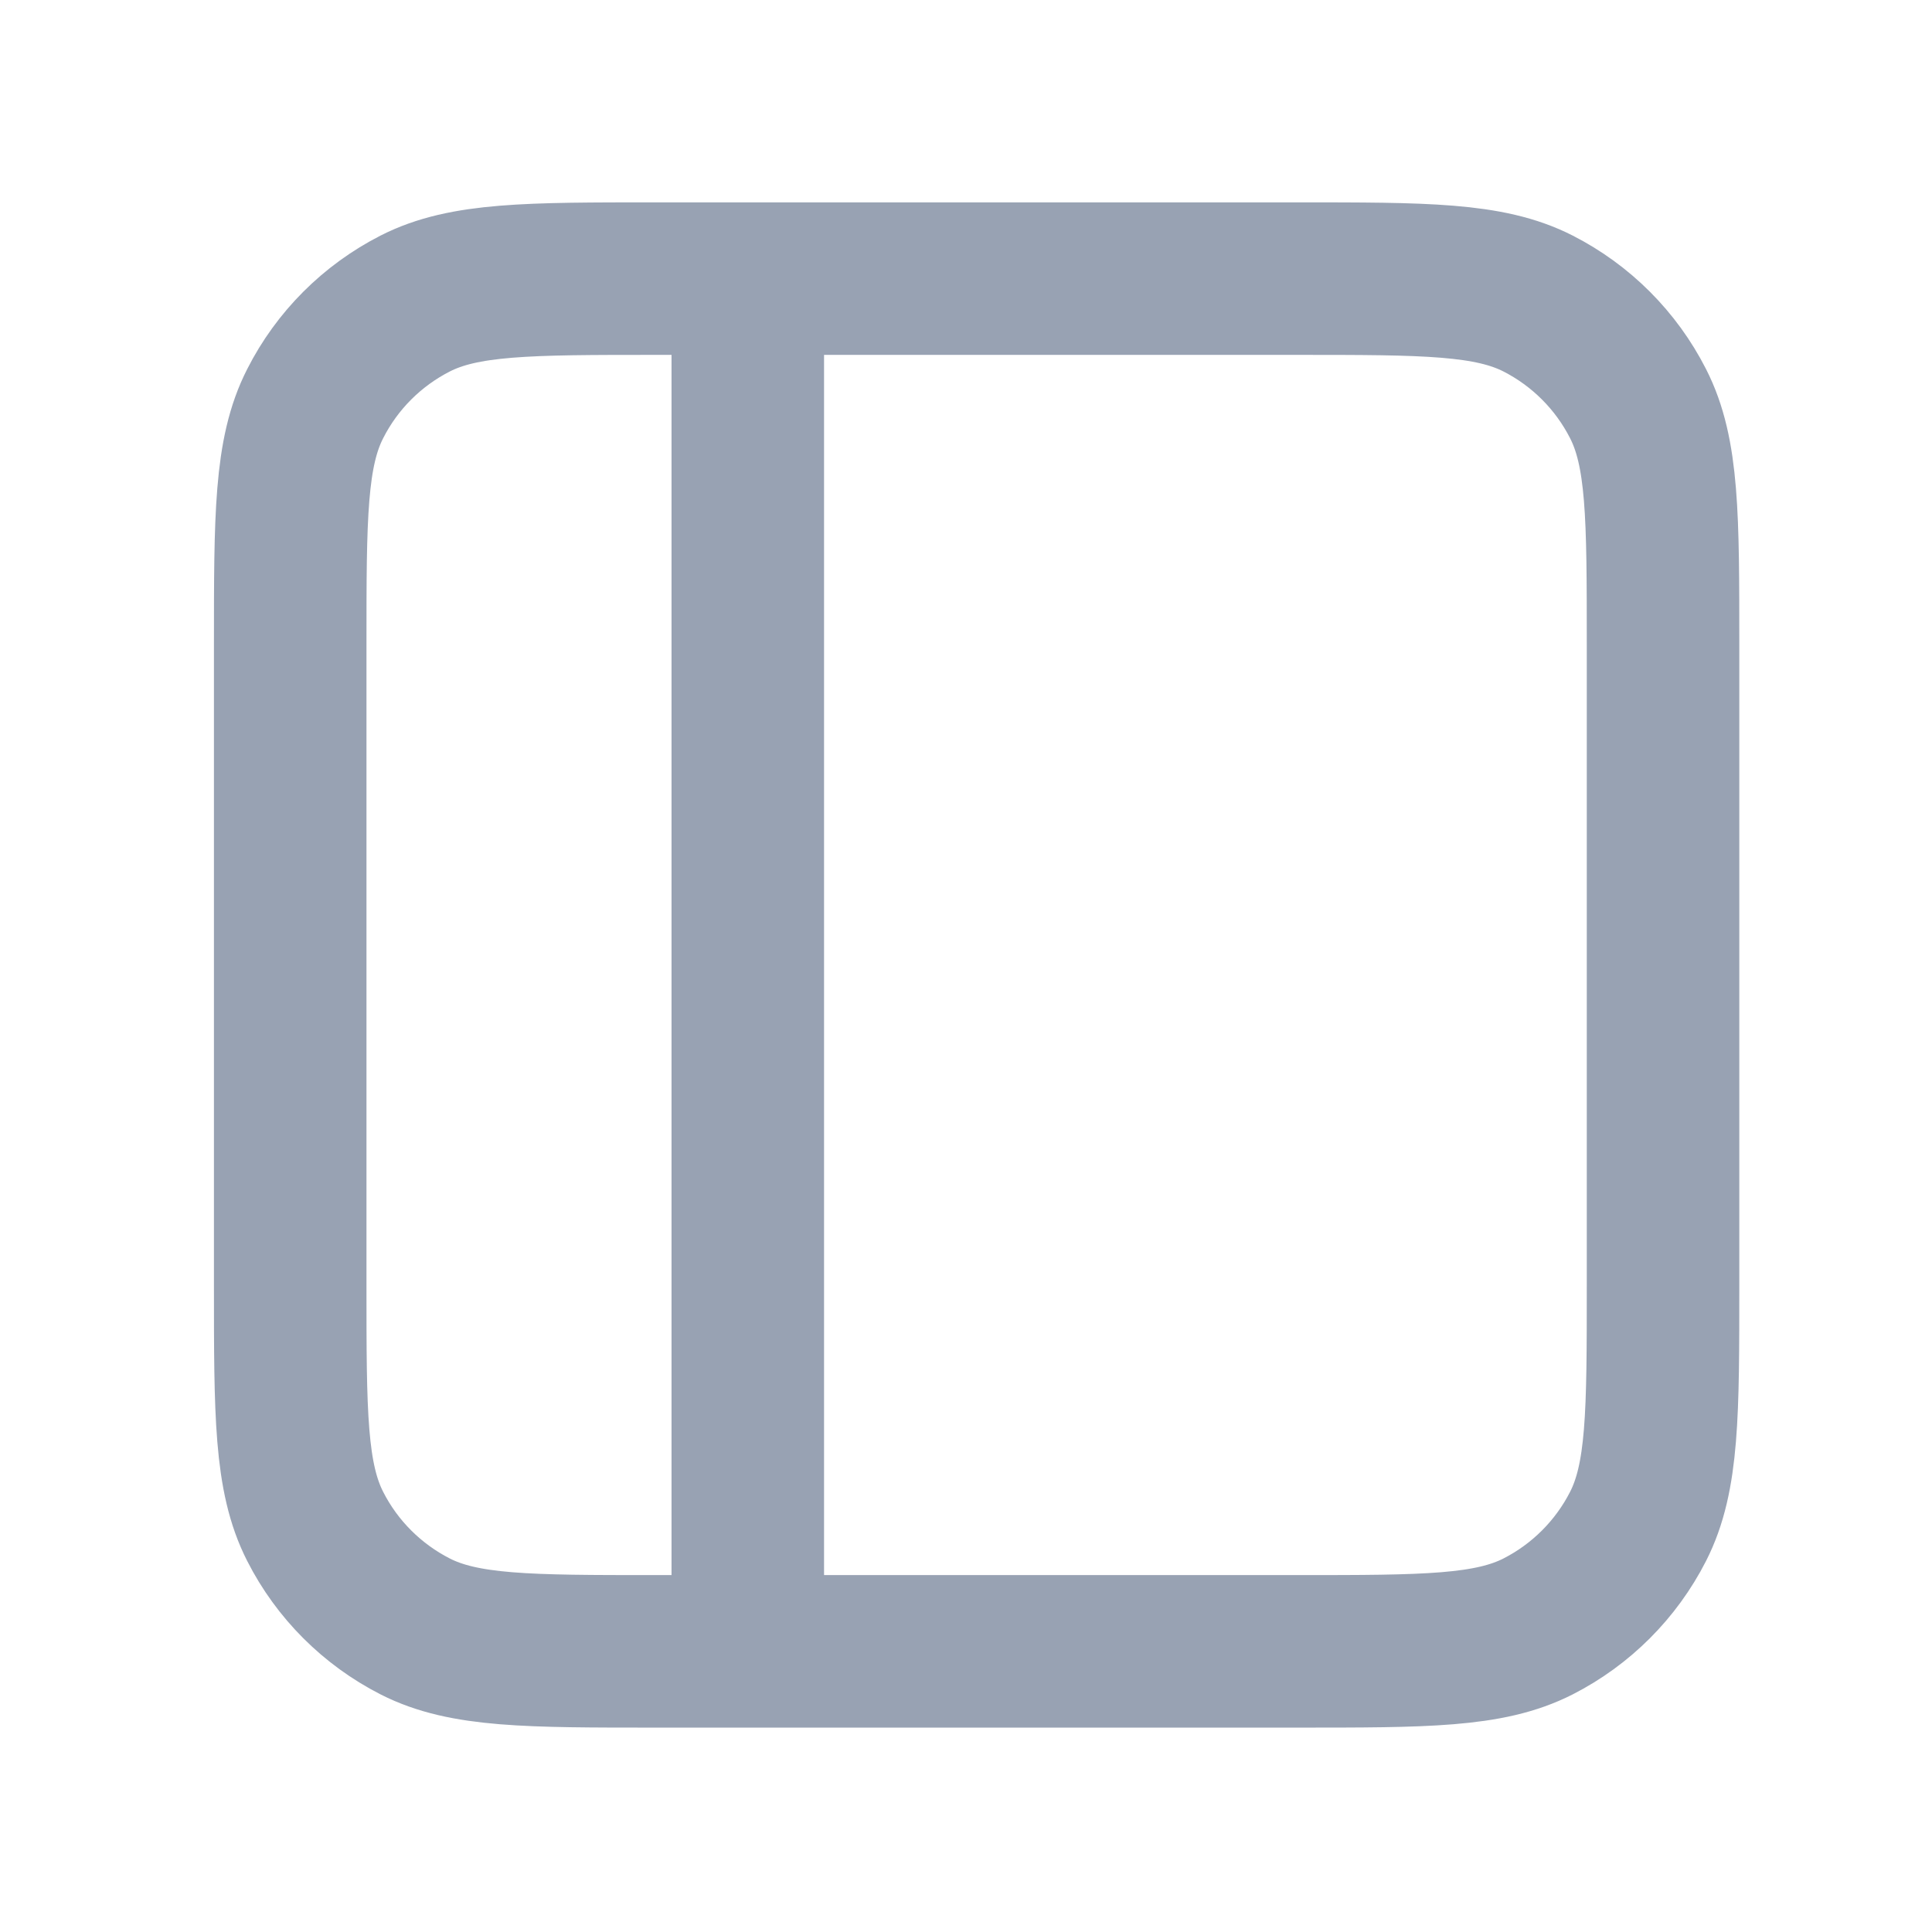 <svg width="19" height="19" viewBox="0 0 19 19" fill="none" xmlns="http://www.w3.org/2000/svg">
<path d="M7.354 2.74V16.24M6.454 2.74H12.755C14.015 2.74 14.645 2.74 15.126 2.985C15.549 3.201 15.893 3.545 16.109 3.969C16.355 4.45 16.355 5.08 16.355 6.34V12.64C16.355 13.9 16.355 14.53 16.109 15.012C15.893 15.435 15.549 15.779 15.126 15.995C14.645 16.24 14.015 16.24 12.755 16.24H6.454C5.194 16.24 4.564 16.24 4.083 15.995C3.66 15.779 3.315 15.435 3.1 15.012C2.854 14.53 2.854 13.9 2.854 12.64V6.34C2.854 5.08 2.854 4.45 3.1 3.969C3.315 3.545 3.66 3.201 4.083 2.985C4.564 2.74 5.194 2.74 6.454 2.74Z" stroke="#98A2B3" stroke-width="1.5" stroke-linecap="round" stroke-linejoin="round"/>
</svg>
